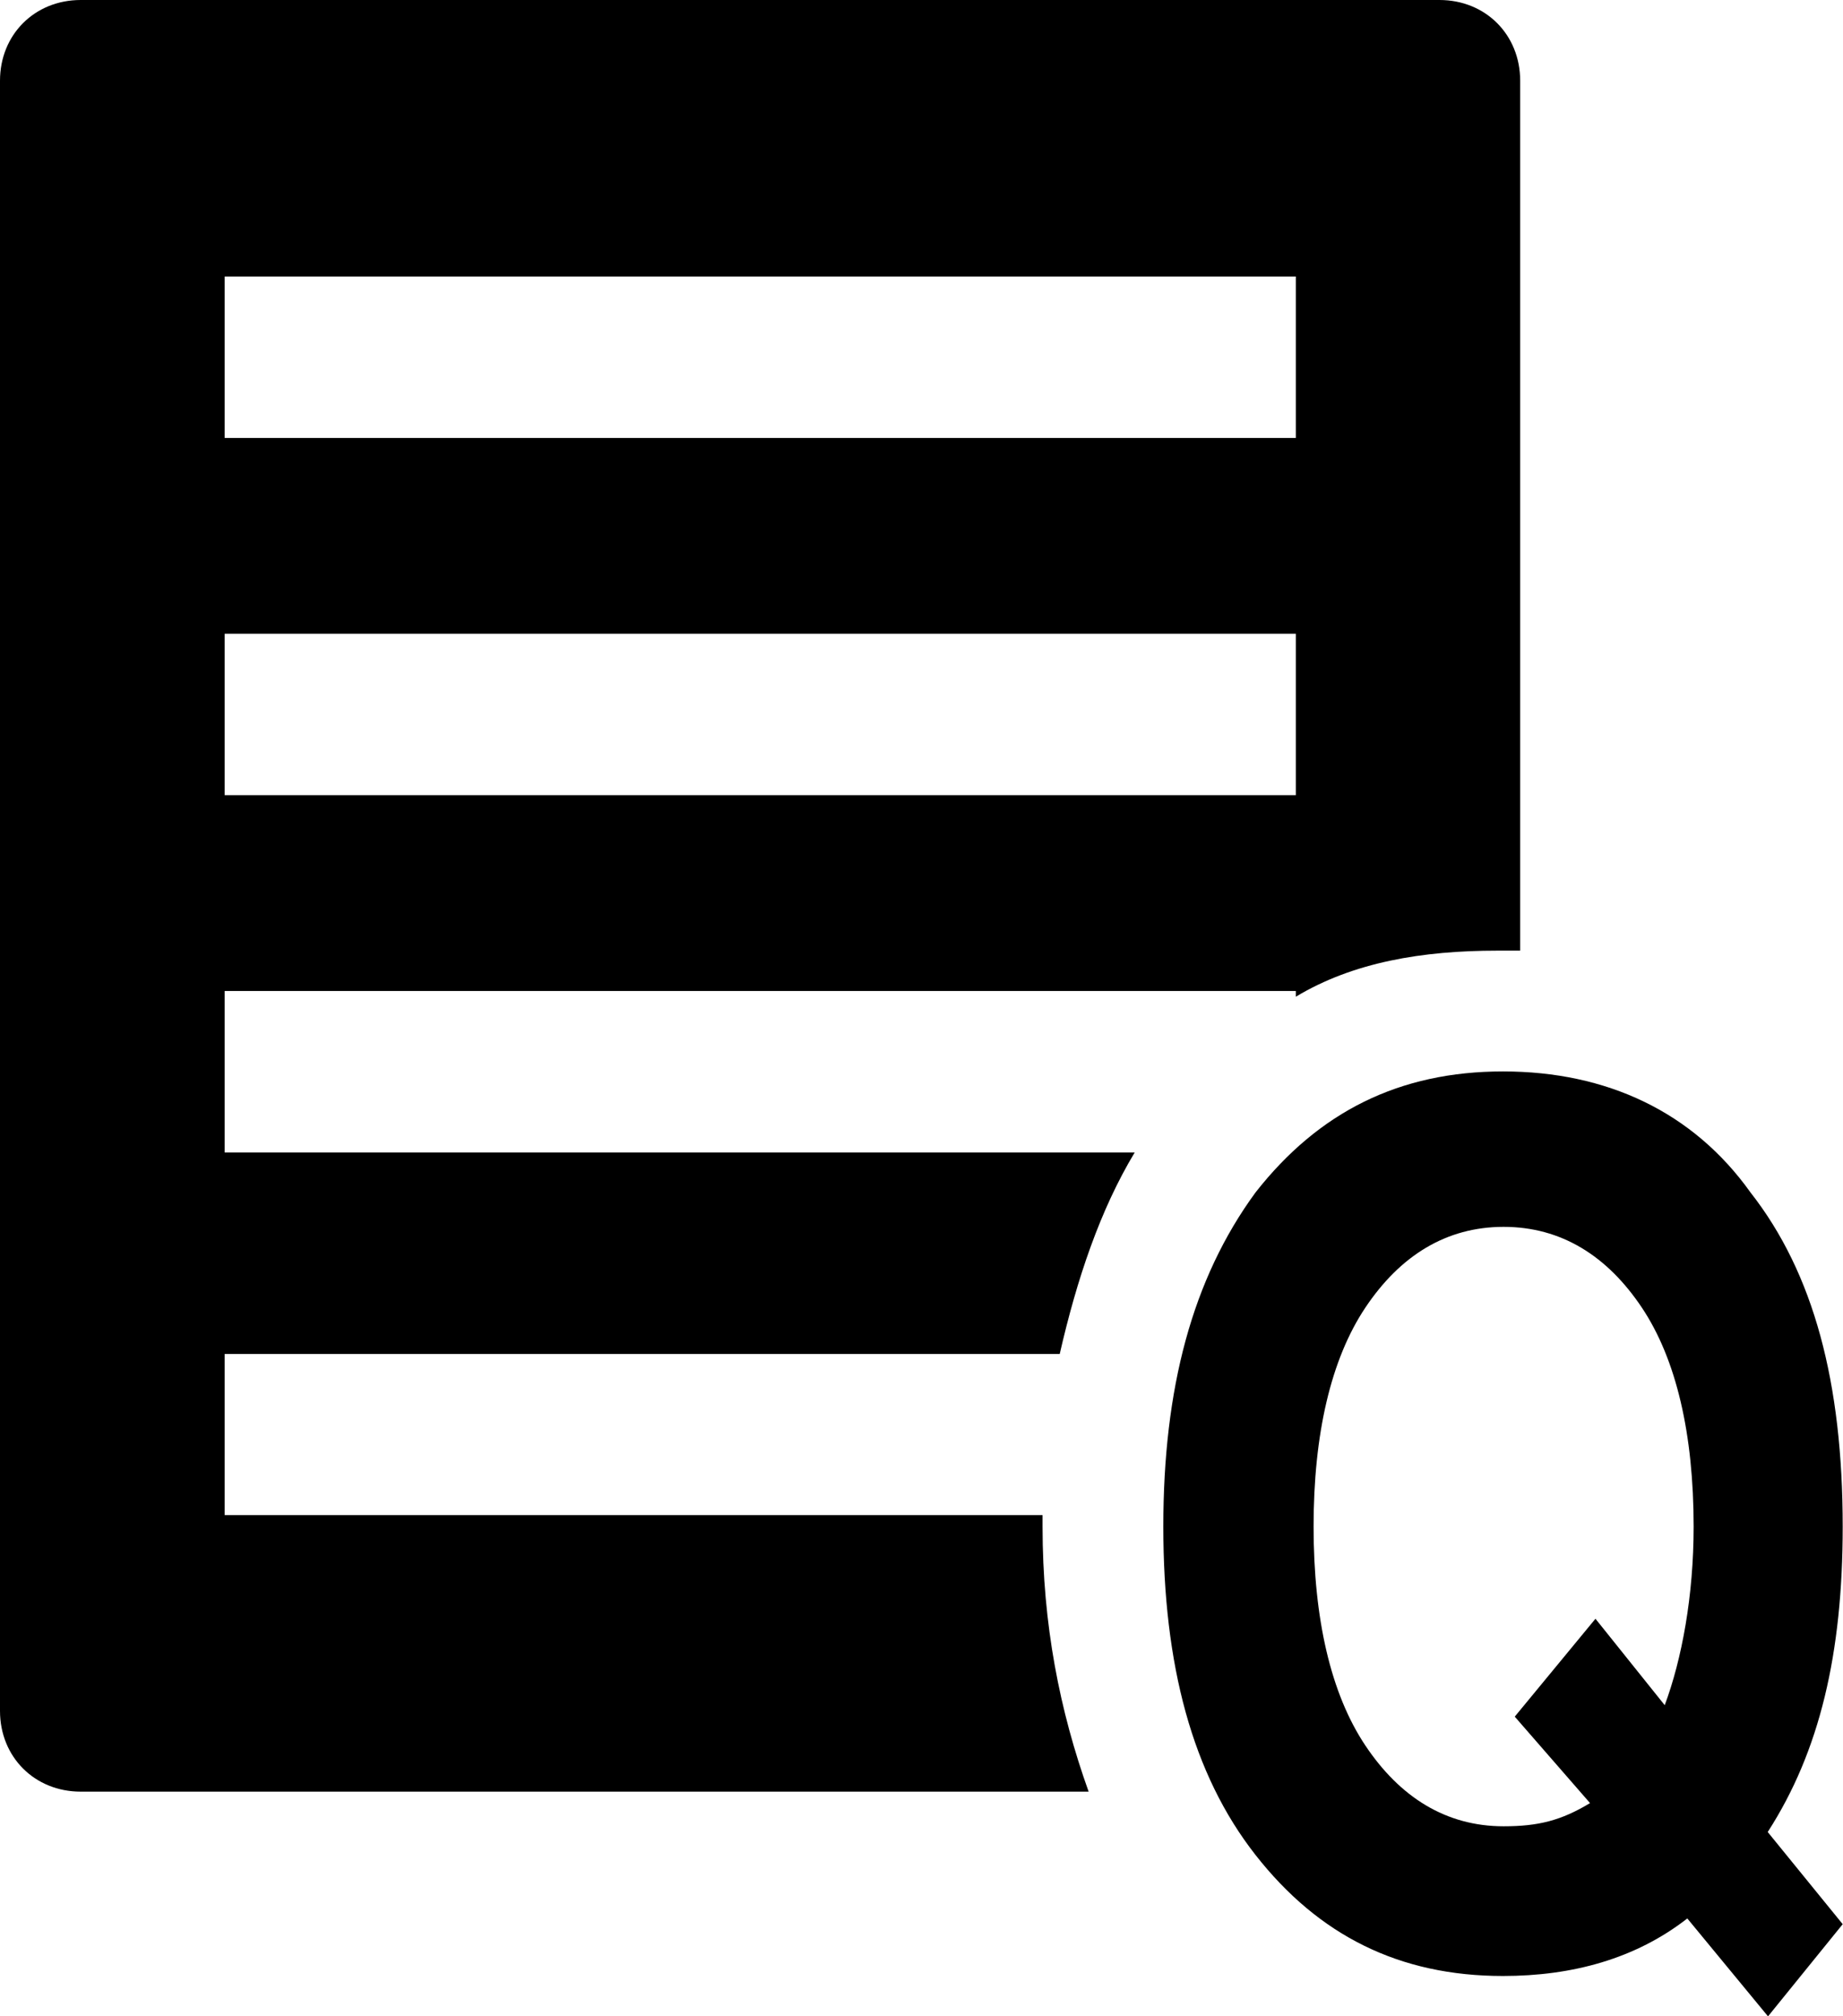 <?xml version="1.0" encoding="utf-8"?>
<!-- Generator: Adobe Illustrator 18.1.1, SVG Export Plug-In . SVG Version: 6.00 Build 0)  -->
<svg version="1.1" id="Layer_1" xmlns="http://www.w3.org/2000/svg" xmlns:xlink="http://www.w3.org/1999/xlink" x="0px" y="0px"
	 viewBox="0 0 612 669.4" enable-background="new 0 0 612 669.4" xml:space="preserve">
<g>
	<g>
		<path d="M587.1,669.4l-26.8-32.5c-17.2,13.4-38.2,19.1-61.2,19.1c-34.4,0-61.2-13.4-82.2-40.2s-30.6-63.1-30.6-109
			s9.6-82.2,30.6-110.9c21-26.8,47.8-40.2,82.2-40.2s63.1,13.4,82.2,40.2c21,26.8,30.6,63.1,30.6,110.9c0,42.1-7.6,74.6-24.9,101.4
			l24.9,30.6L587.1,669.4z M503,569.9l26.8-32.5l23,28.7c5.7-15.3,9.6-36.3,9.6-59.3c0-30.6-5.7-55.5-17.2-72.7
			s-26.8-26.8-45.9-26.8c-19.1,0-34.4,9.6-45.9,26.8s-17.2,42.1-17.2,72.7s5.7,55.5,17.2,72.7c11.5,17.2,26.8,26.8,45.9,26.8
			c11.5,0,19.1-1.9,28.7-7.7L503,569.9z"/>
		<path d="M346.2,506.8c0-1.9,0-1.9,0-3.8H74.6v-53.5h277.3c5.7-24.9,13.4-47.8,24.9-66.9H74.6V329h355.7v1.9
			c19.1-11.5,42.1-15.3,66.9-15.3c1.9,0,5.7,0,7.6,0V26.8c0-15.3-11.5-26.8-26.8-26.8H26.8C11.5,0,0,11.5,0,26.8V568
			c0,15.3,11.5,26.8,26.8,26.8h334.7C351.9,568,346.2,539.3,346.2,506.8z M74.6,91.8h355.7v53.6H74.6V91.8z M74.6,210.4h355.7v53.6
			H74.6V210.4z"/>
	</g>
</g>
<g>
</g>
<g>
</g>
<g>
</g>
<g>
</g>
<g>
</g>
<g>
</g>
<g>
</g>
<g>
</g>
<g>
</g>
<g>
</g>
<g>
</g>
<g>
</g>
<g>
</g>
<g>
</g>
<g>
</g>
</svg>
